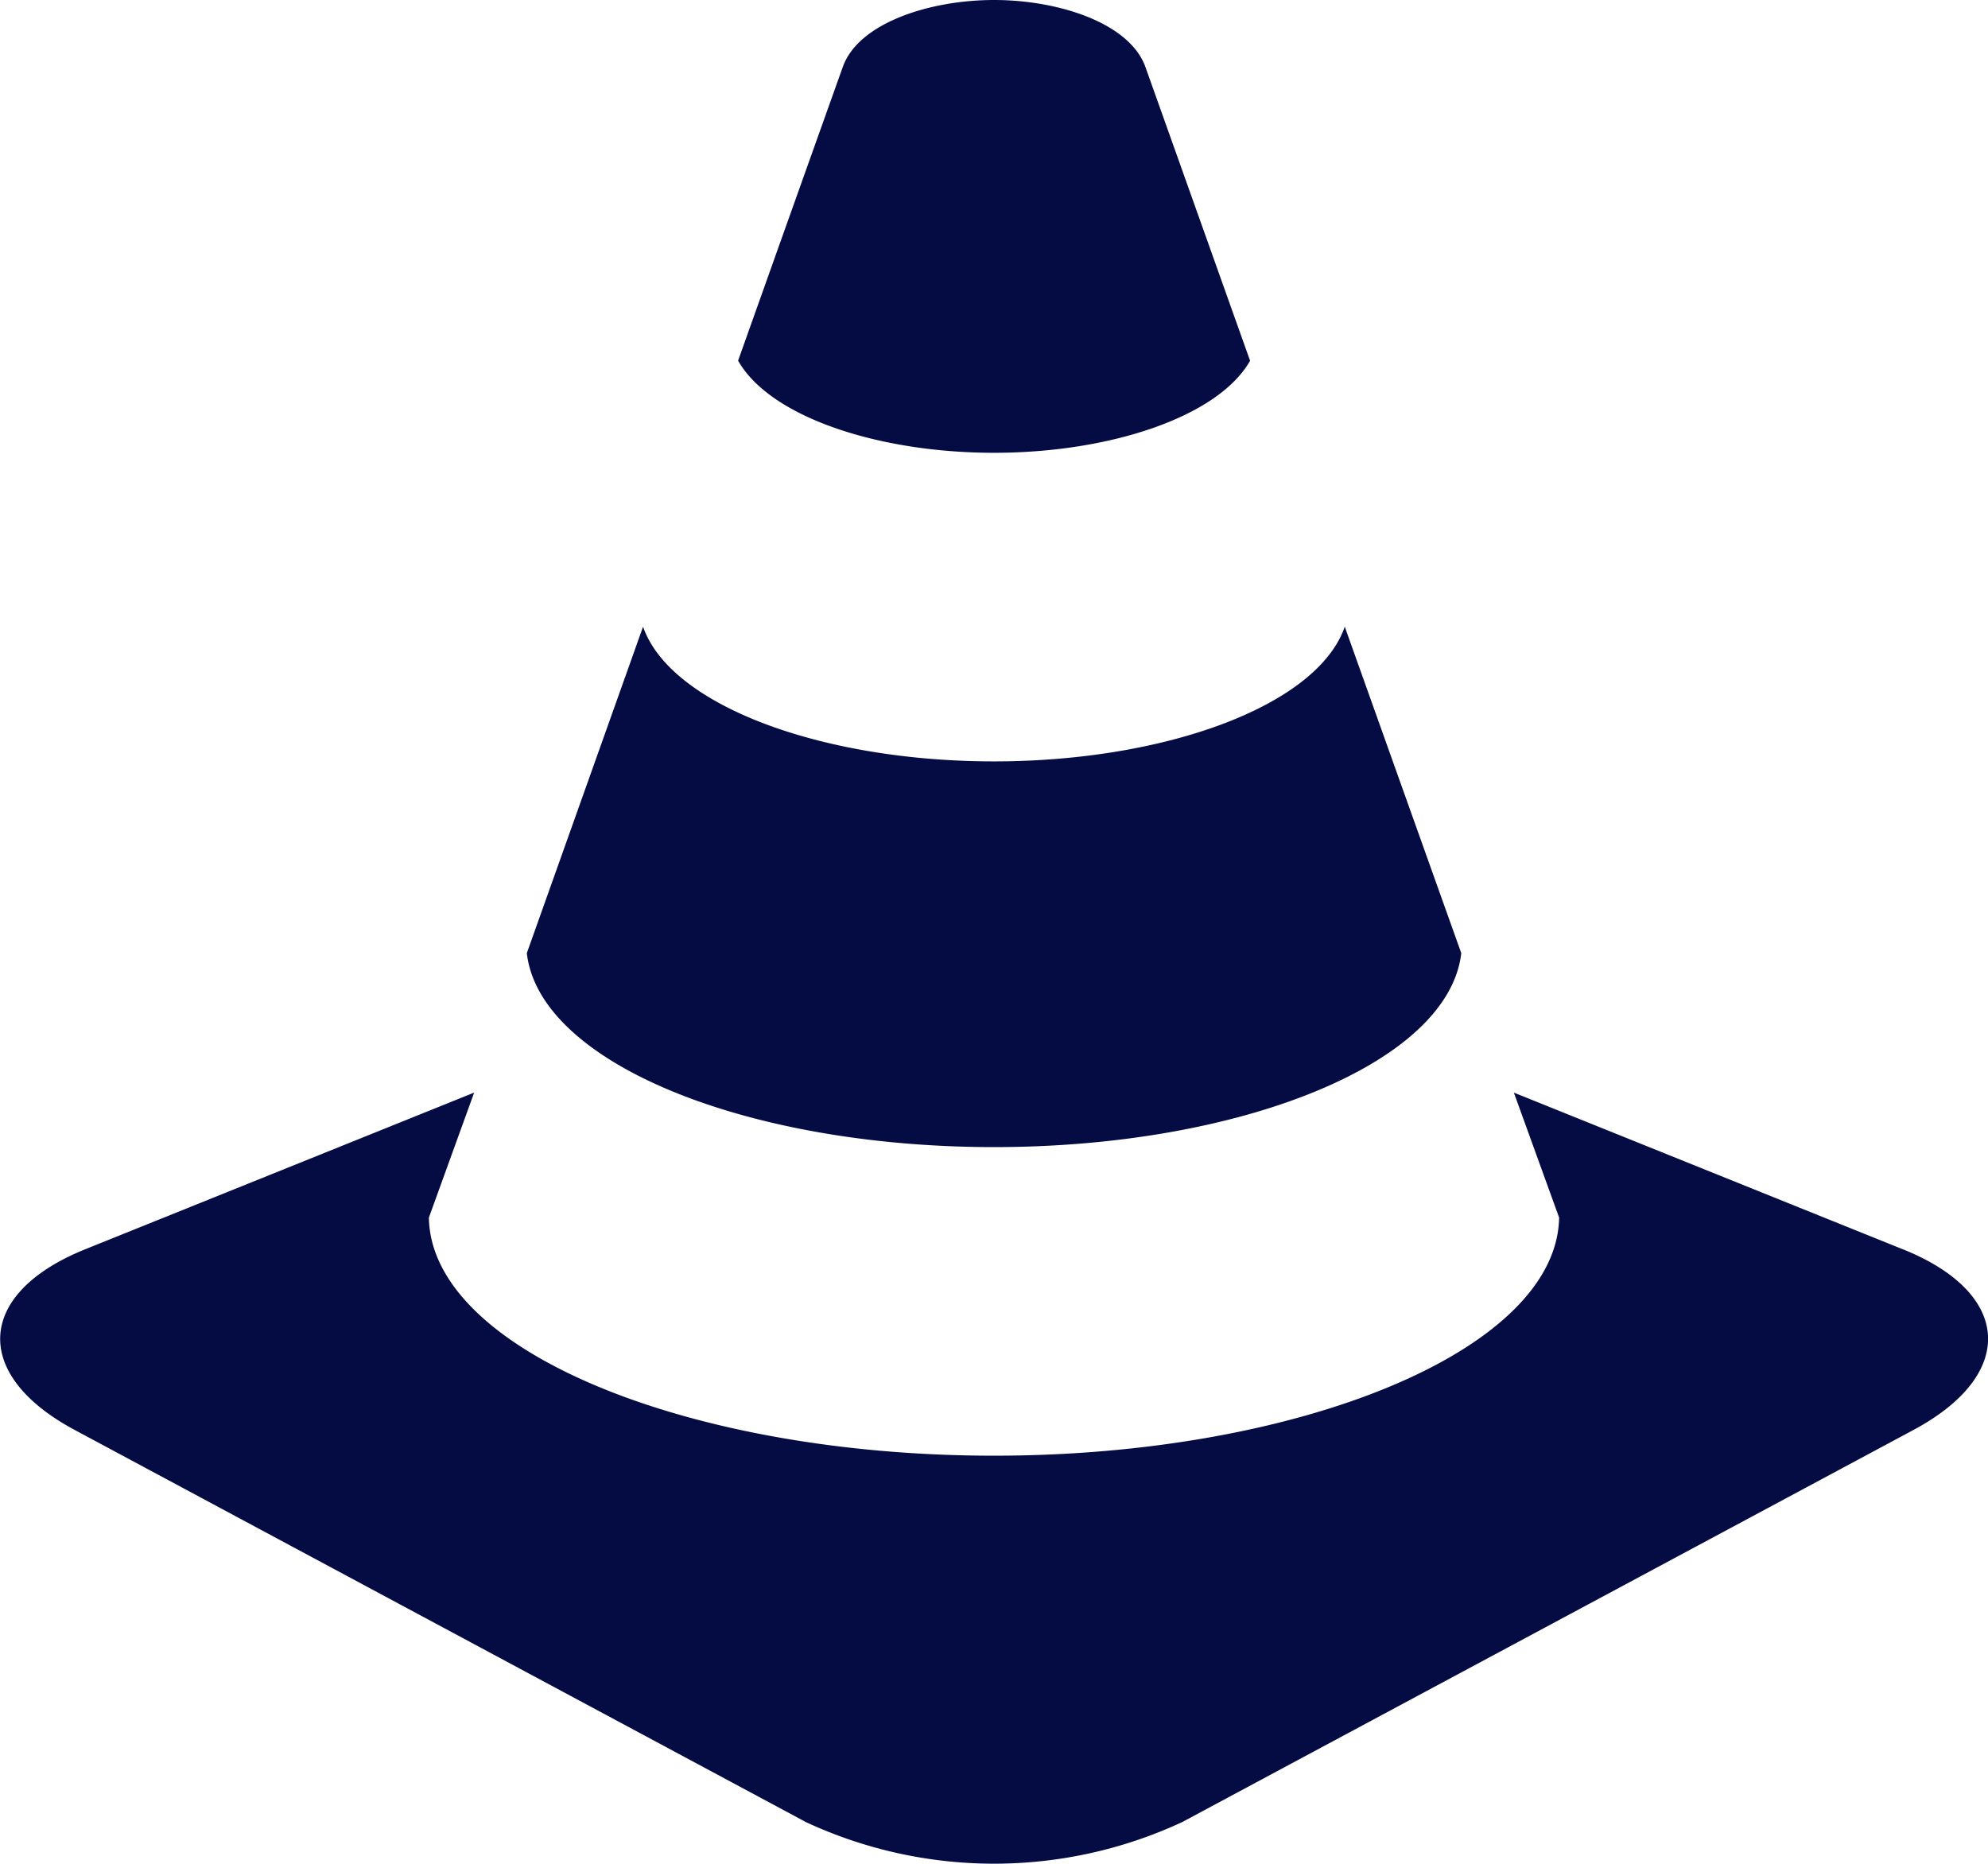 <svg xmlns="http://www.w3.org/2000/svg" width="21.962" height="20.588" viewBox="0 0 21.962 20.588"><defs><style>.a{fill:#050c44;}</style></defs><path class="a" d="M14.169,15.757c2.734,0,5.024-.929,5.162-2.143-.407-1.139-.851-2.384-1.287-3.606-.3.87-1.973,1.488-3.876,1.488s-3.574-.618-3.876-1.488L9.008,13.614c.138,1.214,2.427,2.143,5.161,2.143Zm0-7.67c1.286,0,2.479-.4,2.829-1.017-.482-1.352-.895-2.513-1.156-3.244-.174-.488-.962-.741-1.672-.741s-1.5.253-1.672.741q-.578,1.619-1.156,3.243c.35.62,1.544,1.018,2.828,1.018Zm10.043,8.8-4.3-1.732.5,1.381c-.025,1.463-2.864,2.63-6.243,2.63S7.95,18,7.926,16.536l.5-1.381-4.3,1.732c-1.2.485-1.256,1.383-.112,1.995l8.078,4.332a4.93,4.93,0,0,0,4.155,0l8.079-4.332c1.143-.612,1.091-1.51-.113-1.995Z" transform="translate(-3.188 -3.085)"/></svg>